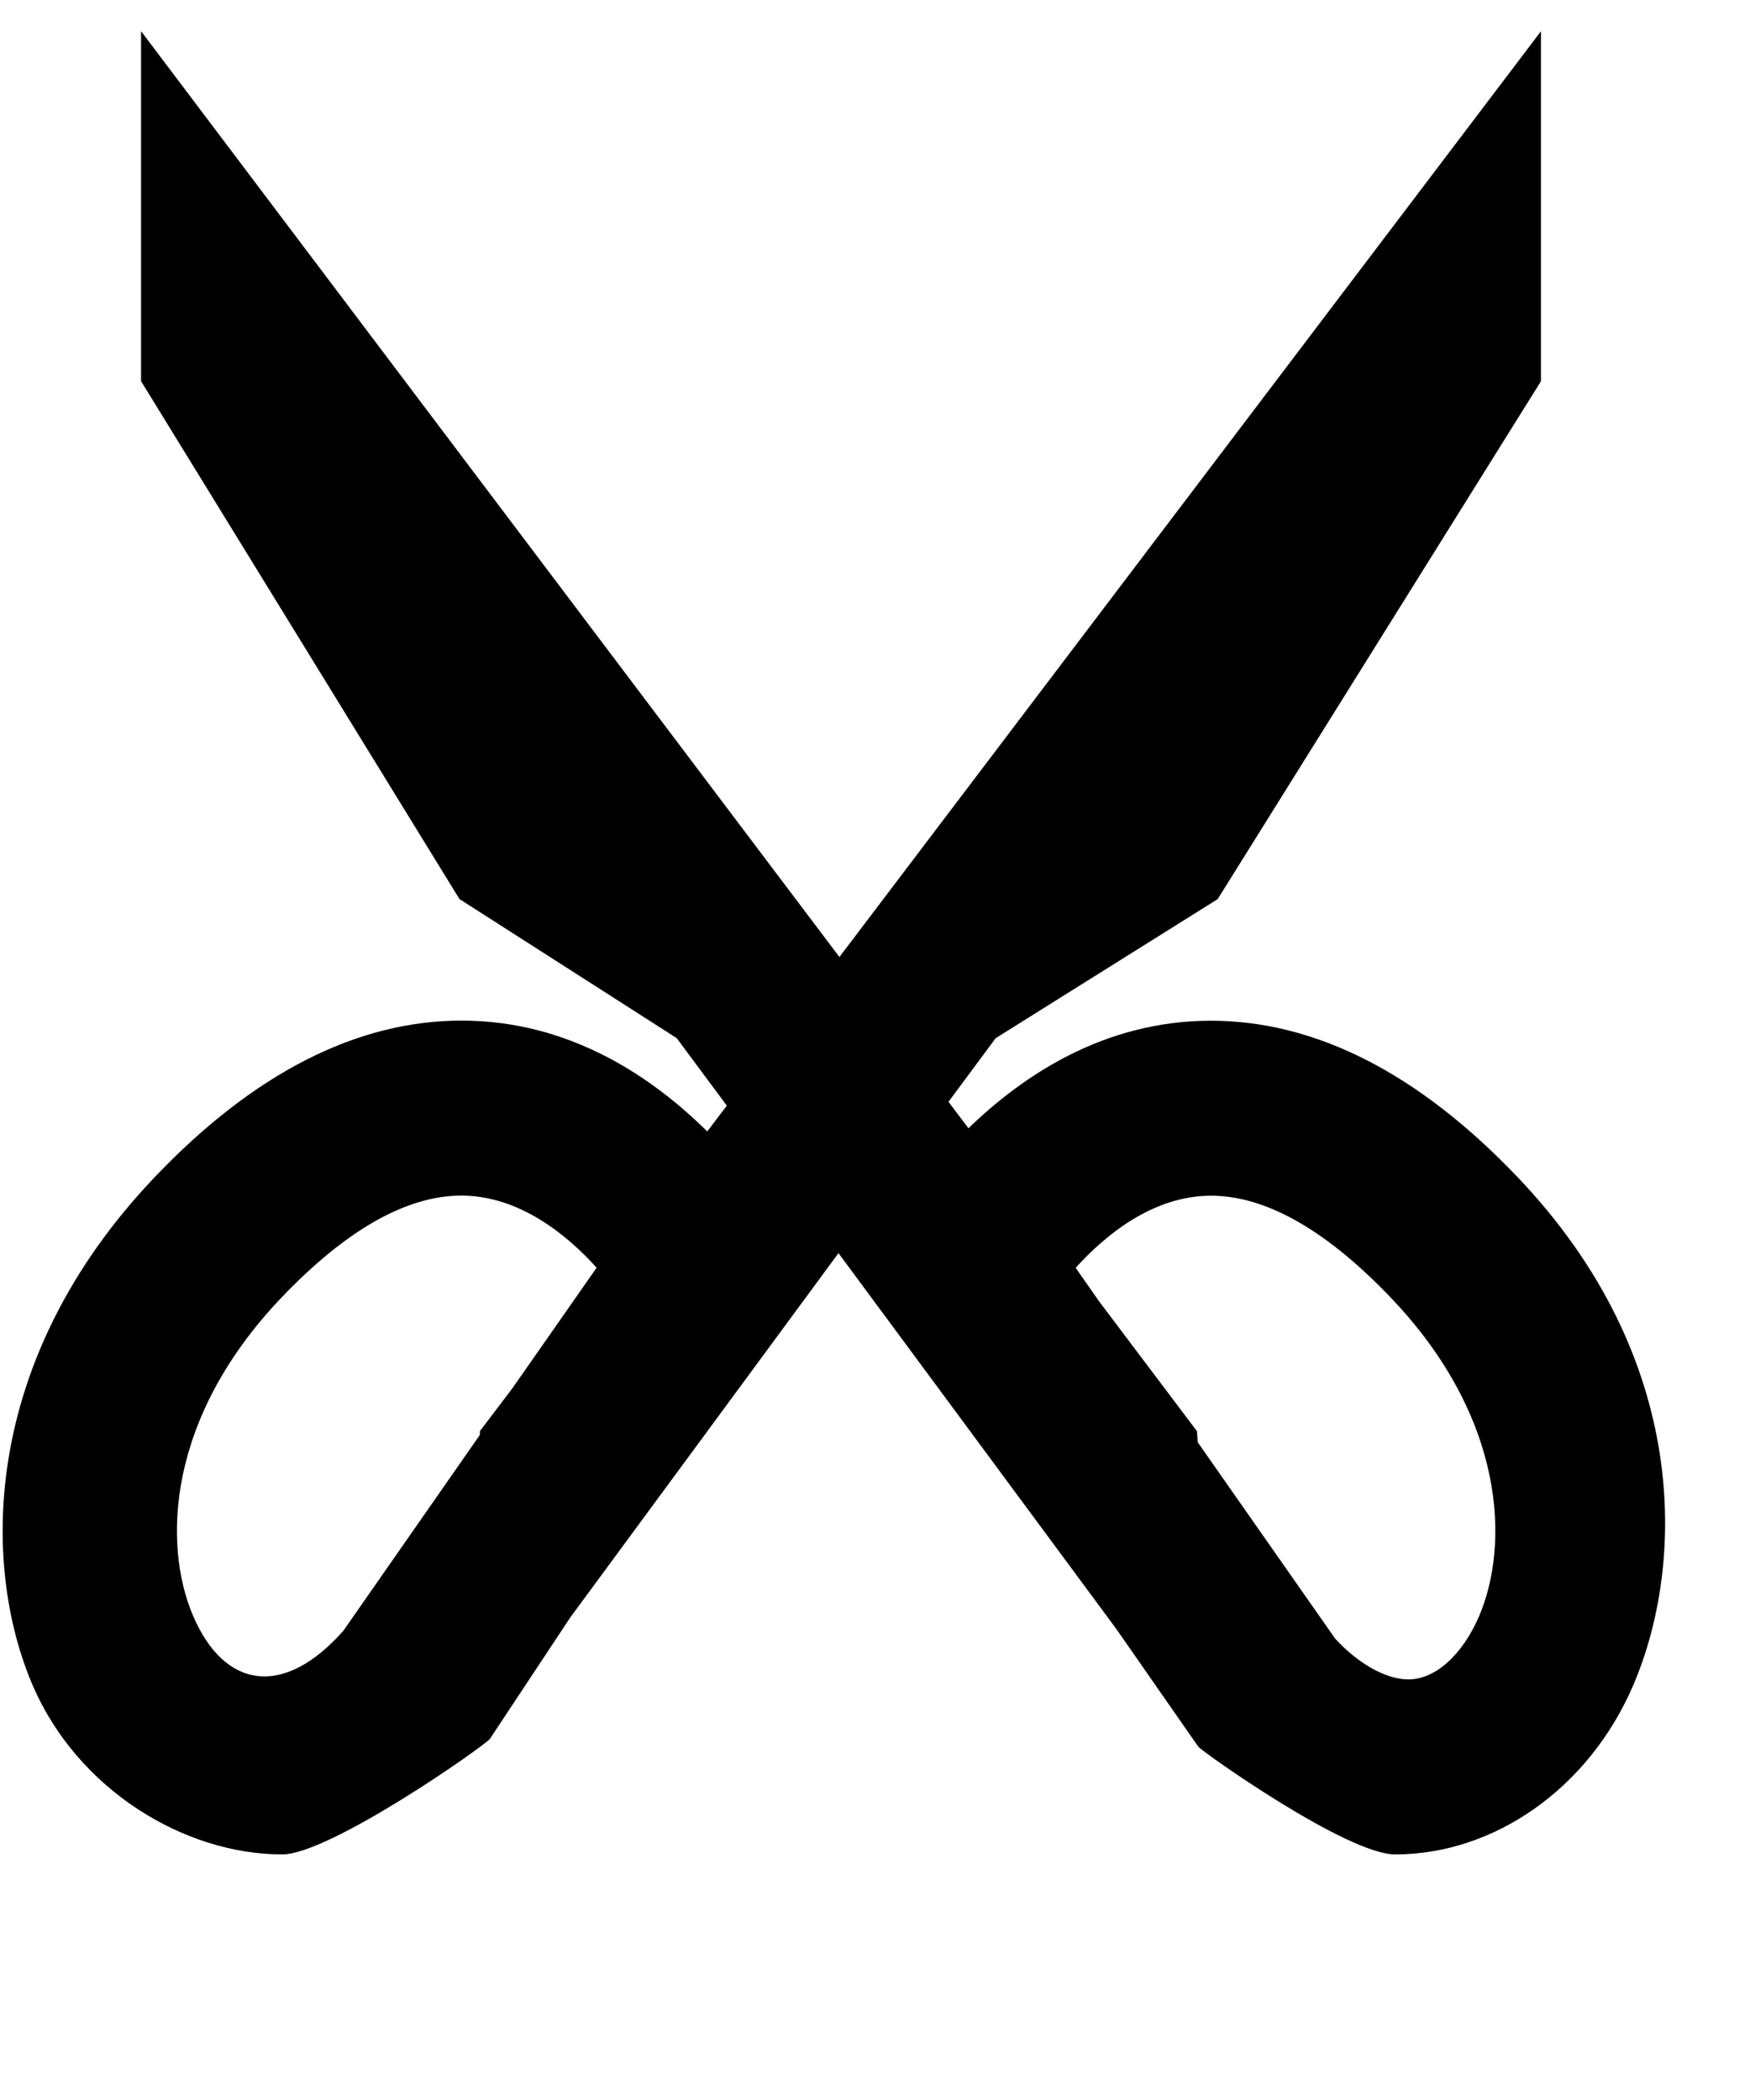<?xml version="1.0" encoding="utf-8"?>
<!-- Generator: Adobe Illustrator 15.1.0, SVG Export Plug-In  -->
<!DOCTYPE svg PUBLIC "-//W3C//DTD SVG 1.1//EN" "http://www.w3.org/Graphics/SVG/1.1/DTD/svg11.dtd">
<svg version="1.1"
	 xmlns="http://www.w3.org/2000/svg" xmlns:xlink="http://www.w3.org/1999/xlink" xmlns:a="http://ns.adobe.com/AdobeSVGViewerExtensions/3.0/"
	 x="0px" y="0px" width="30px" height="36px" viewBox="-0.022 -0.268 15 18" enable-background="new -0.022 -0.268 15 18"
	 xml:space="preserve">
<defs>
	<symbol  id="New_Symbol_158" viewBox="-7.125 -7.813 14.251 15.628">
		<path d="M5.863-2.01C5.014-1.118,4.129-0.667,3.232-0.667c-0.915,0-1.613-0.471-2.078-0.922L0.983-1.362l0.404,0.545l1.903,1.192
			l2.771,4.439v3L0.048-0.121l-5.986,7.936v-3l2.729-4.439l1.862-1.192l0.43-0.579l-0.168-0.221c-0.464,0.459-1.171,0.95-2.106,0.95
			c-0.896,0-1.782-0.451-2.631-1.343c-1.482-1.556-1.49-3.316-1.046-4.352c0.384-0.896,1.3-1.452,2.14-1.452
			c0.405,0,1.714,0.915,1.78,0.99l0.689,1.041L0.04-2.659L2.421-5.88l0.704-1.011C3.17-6.941,4.398-7.813,4.812-7.813
			c0.84,0,1.657,0.557,2.041,1.452C7.296-5.326,7.345-3.565,5.863-2.01z M-4.204-5.896c-0.508-0.575-1.017-0.502-1.287,0.126
			c-0.264,0.615-0.225,1.699,0.753,2.726c0.555,0.583,1.075,0.878,1.545,0.878c0.499,0,0.908-0.339,1.16-0.618l-0.721-1.032
			l-0.279-0.368l-0.002-0.035L-4.204-5.896z M5.531-5.771C5.387-6.105,5.155-6.313,4.925-6.313c-0.202,0-0.444,0.148-0.628,0.35
			L3.119-4.28L3.113-4.186L2.275-3.074L2.073-2.785c0.253,0.28,0.662,0.618,1.16,0.618c0.47,0,0.99-0.295,1.545-0.878
			C5.756-4.071,5.794-5.155,5.531-5.771z"/>
	</symbol>
</defs>
<use xlink:href="#New_Symbol_158"  width="14.251" height="15.628" x="-7.125" y="-7.813" transform="matrix(1 0 0 -1 7.125 7.814)" overflow="visible"/>
</svg>
